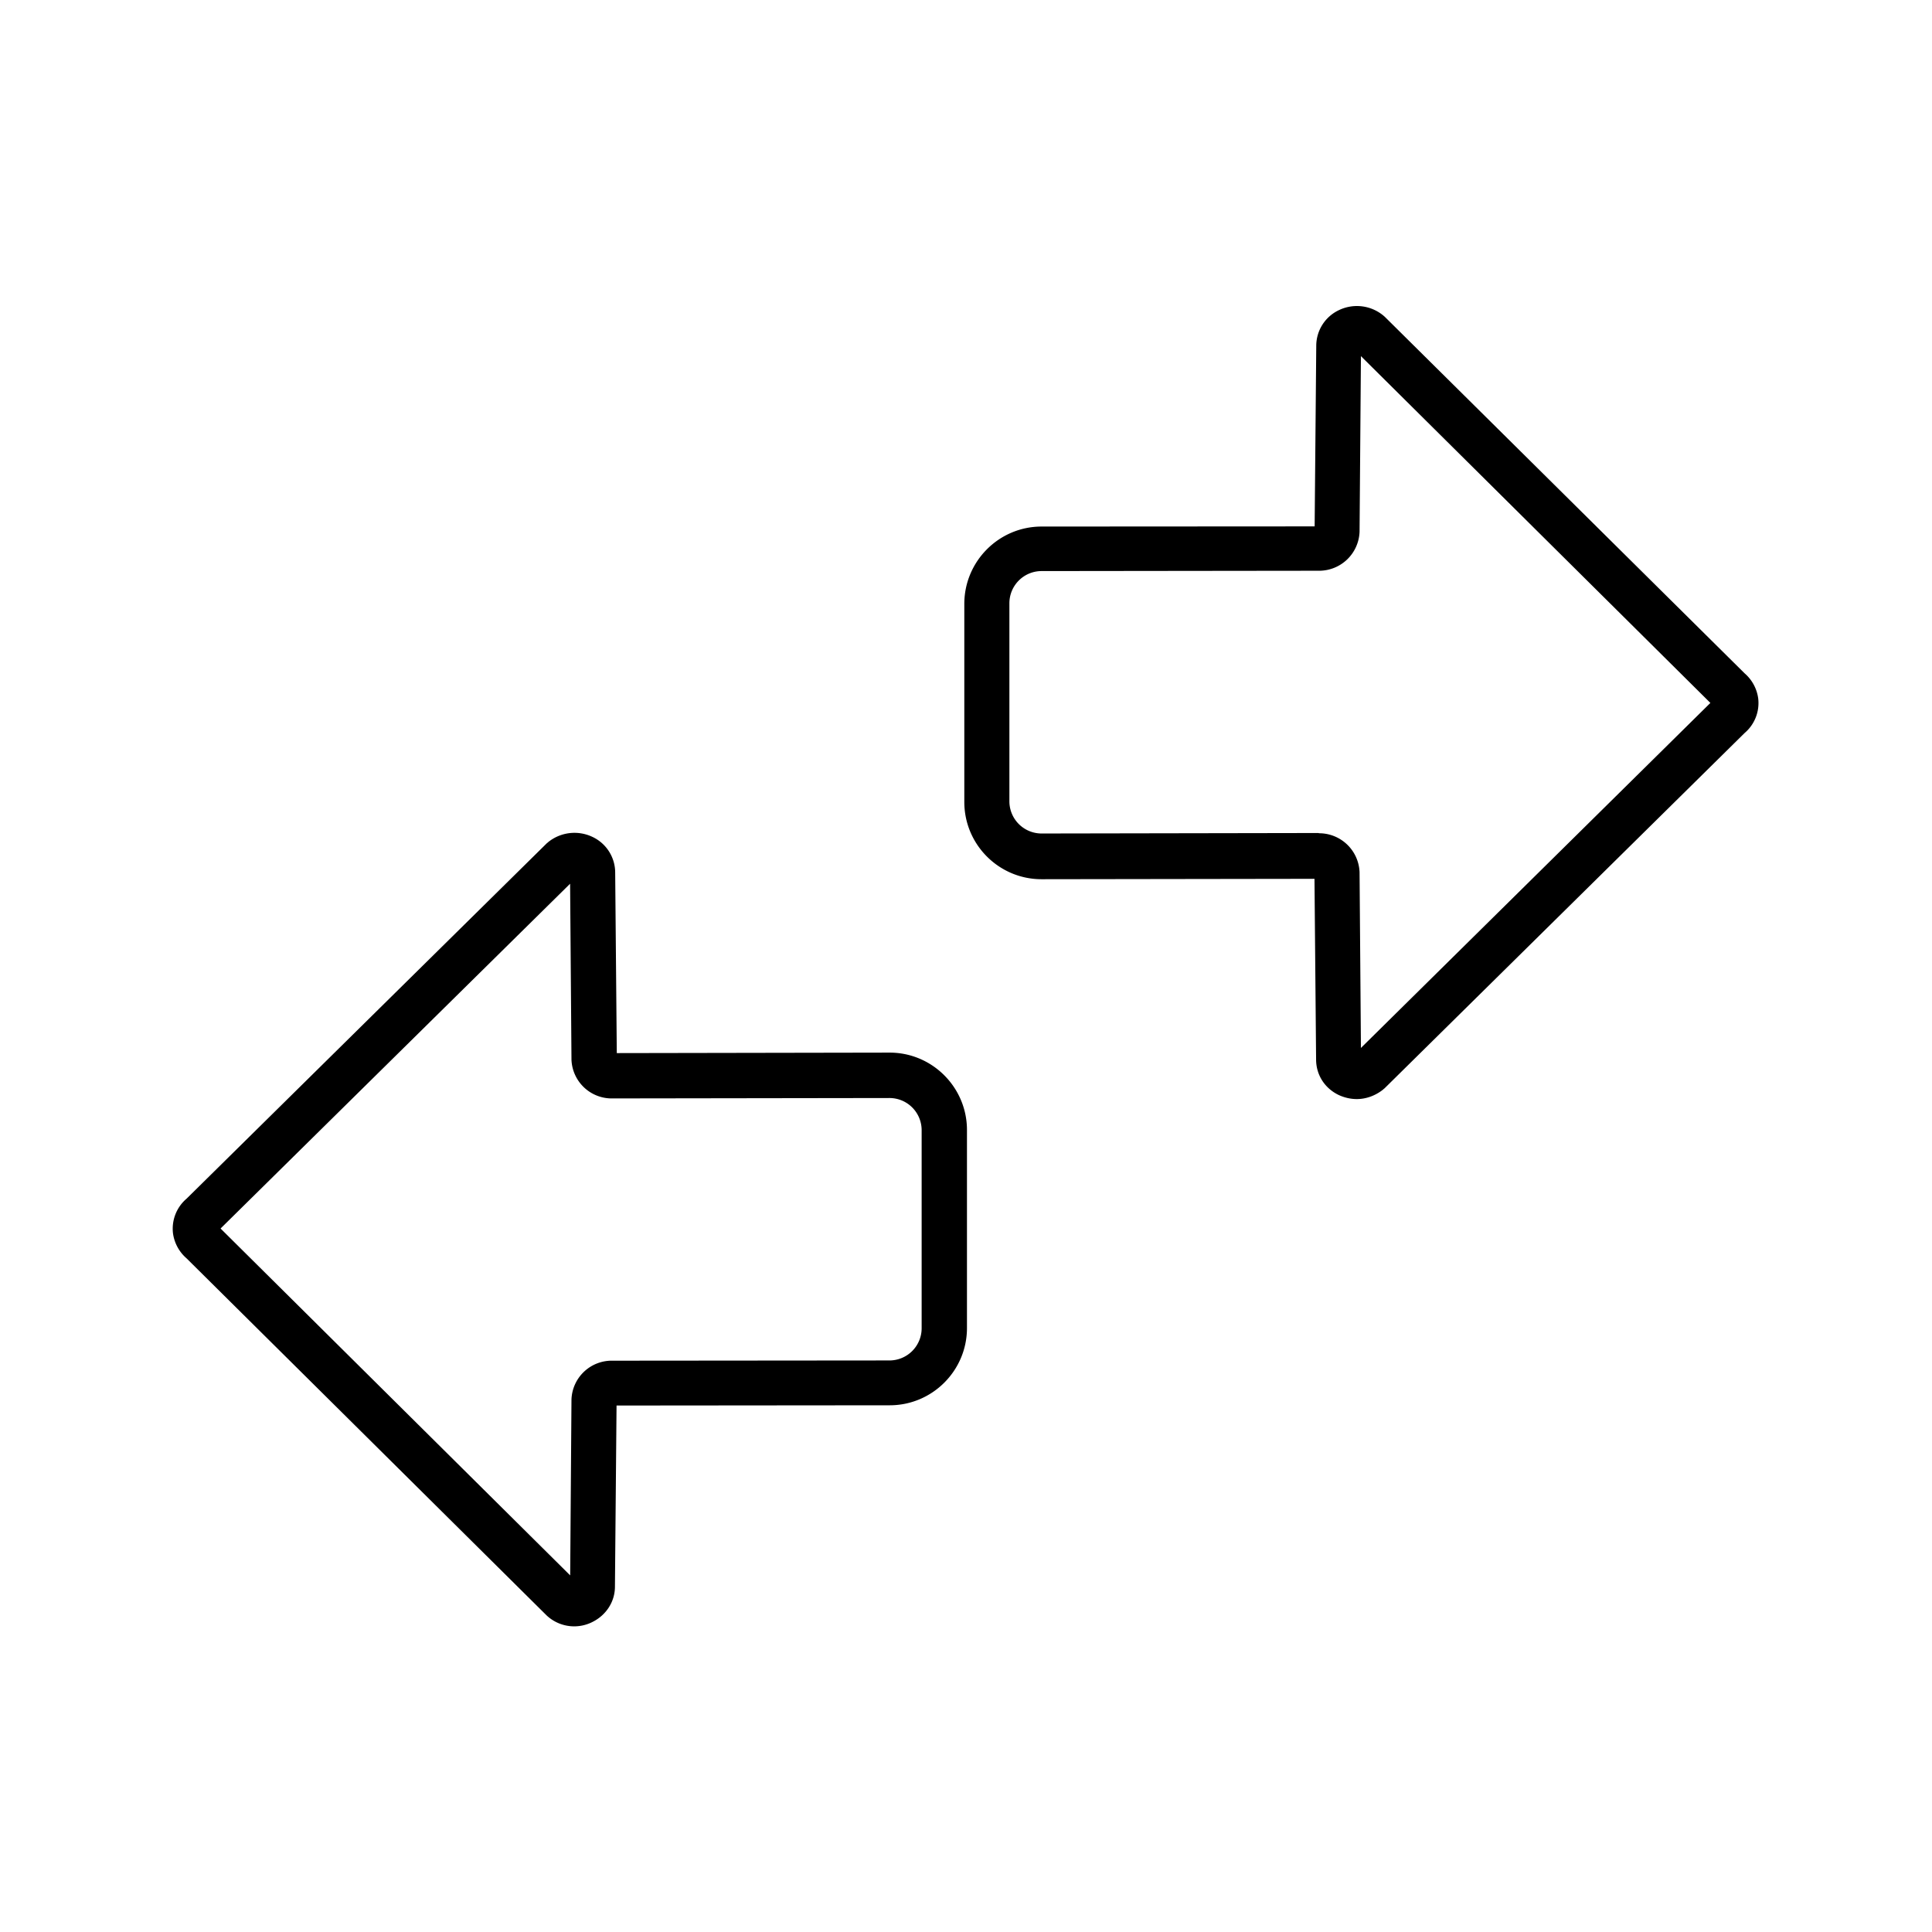 <svg xmlns="http://www.w3.org/2000/svg" width="24" height="24" fill="none"><path fill="#000" d="M16.631 13.603q.11.05.224.05c.115 0 .23-.042.325-.117l.004-.004.006-.005.005-.004.005-.004 4.473-4.414a.488.488 0 0 0 .168-.429.5.5 0 0 0-.168-.311l-4.47-4.429a.515.515 0 0 0-.569-.084.49.49 0 0 0-.283.44l-.02 2.247-3.392.002c-.53 0-.96.432-.96.961v2.46c0 .53.43.96.96.96l3.39-.005.02 2.244c0 .19.106.358.282.442m.258-2.767a.503.503 0 0 0-.502-.485q-.003 0-.008-.003l-3.44.006a.4.4 0 0 1-.4-.4v-2.46a.4.4 0 0 1 .4-.4l3.448-.004a.503.503 0 0 0 .502-.484V6.6l.017-2.176 4.341 4.308-4.341 4.286-.017-2.177zm-9.756 9.367a.5.5 0 0 1-.342-.135l-4.474-4.437a.5.5 0 0 1-.168-.31.49.49 0 0 1 .168-.43l4.474-4.414.01-.008.01-.009a.52.52 0 0 1 .548-.064.49.49 0 0 1 .283.442l.02 2.244 3.39-.006c.529 0 .96.432.96.961v2.46c0 .53-.431.96-.96.96l-3.393.003-.02 2.25c0 .187-.109.355-.282.44a.5.5 0 0 1-.224.053m-.05-.633.016-2.177v-.006a.5.5 0 0 1 .51-.484l3.44-.003a.4.4 0 0 0 .4-.4v-2.46a.4.4 0 0 0-.4-.4l-3.44.005a.5.5 0 0 1-.51-.484v-.006l-.017-2.177-4.342 4.283z"/></svg>